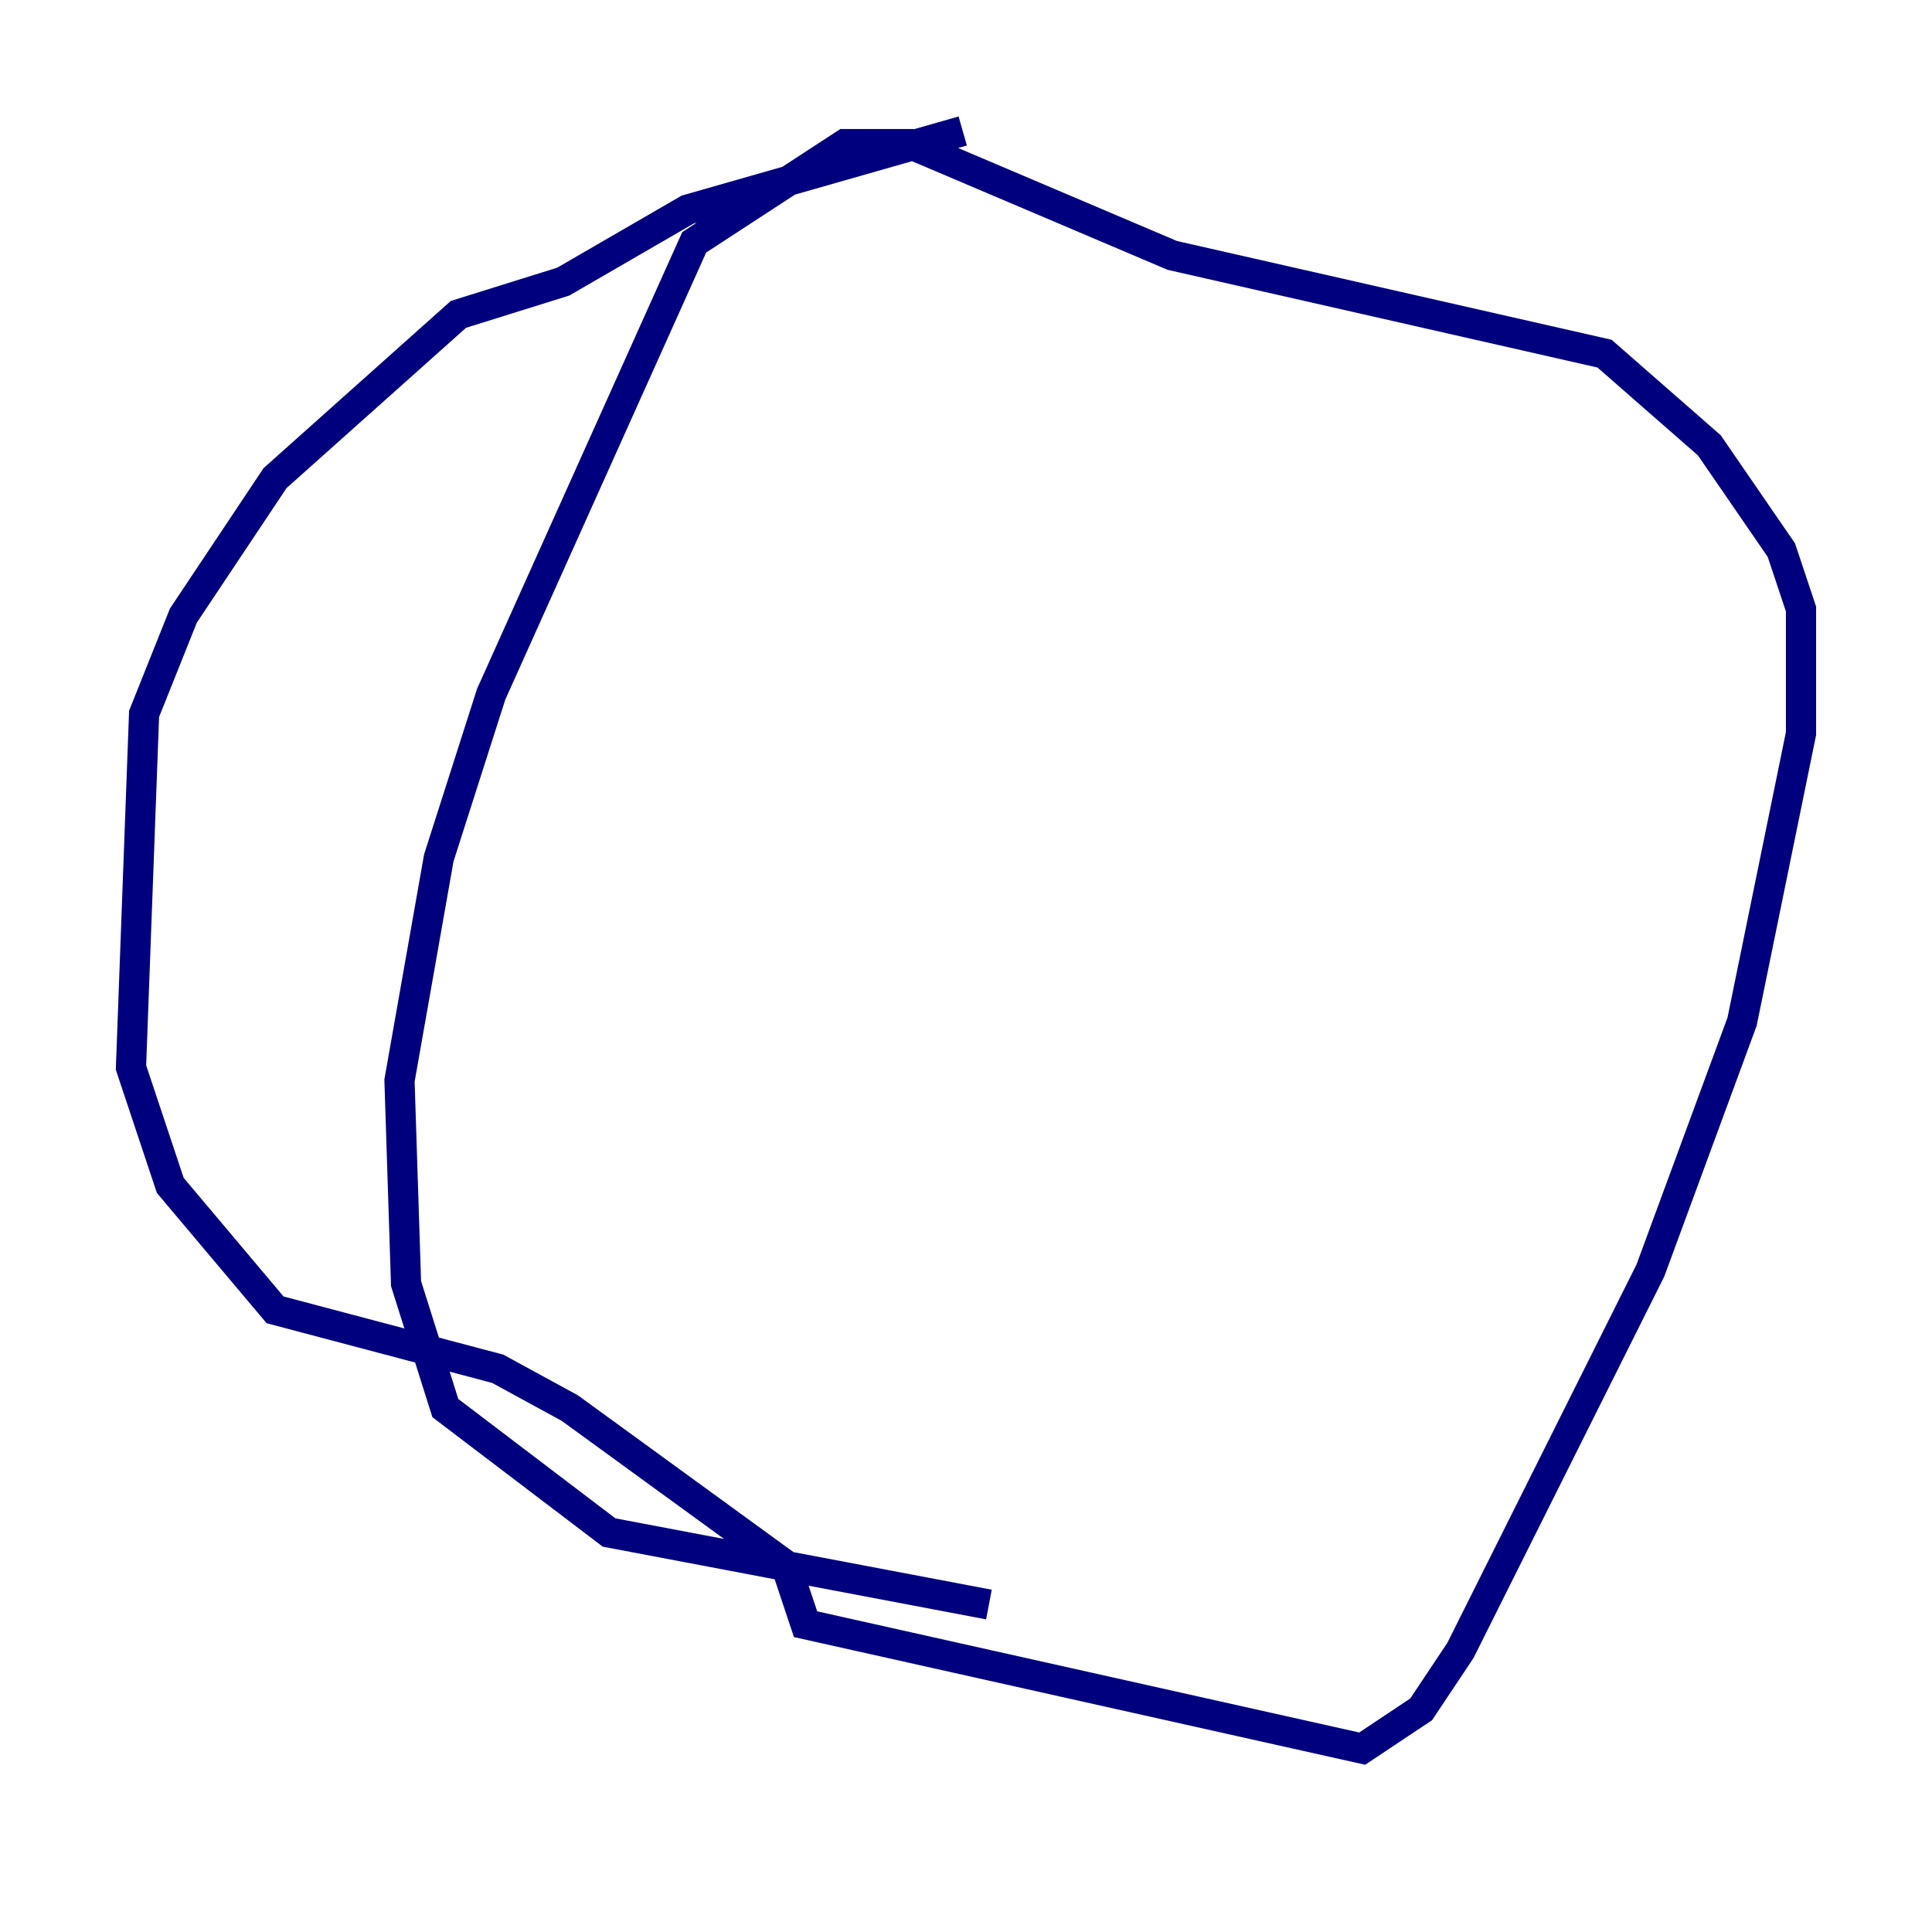 <?xml version="1.0" encoding="utf-8" ?>
<svg baseProfile="tiny" height="128" version="1.2" viewBox="0,0,128,128" width="128" xmlns="http://www.w3.org/2000/svg" xmlns:ev="http://www.w3.org/2001/xml-events" xmlns:xlink="http://www.w3.org/1999/xlink"><defs /><polyline fill="none" points="63.783,8.678 45.559,13.885 37.315,18.658 30.373,20.827 18.224,31.675 12.149,40.786 9.546,47.295 8.678,70.725 11.281,78.536 18.224,86.78 32.976,90.685 37.749,93.288 52.068,103.702 53.37,107.607 90.251,115.851 94.156,113.248 96.759,109.342 109.342,84.176 115.417,67.688 119.322,48.597 119.322,40.352 118.02,36.447 113.248,29.505 106.305,23.43 77.668,16.922 60.312,9.546 55.973,9.546 45.993,16.054 32.542,45.993 29.071,56.841 26.468,71.593 26.902,85.044 29.505,93.288 40.352,101.532 65.519,106.305" stroke="#00007f" stroke-width="2" /><polyline fill="none" points="115.417,38.617 115.417,38.617" stroke="#7f0000" stroke-width="2" /></svg>